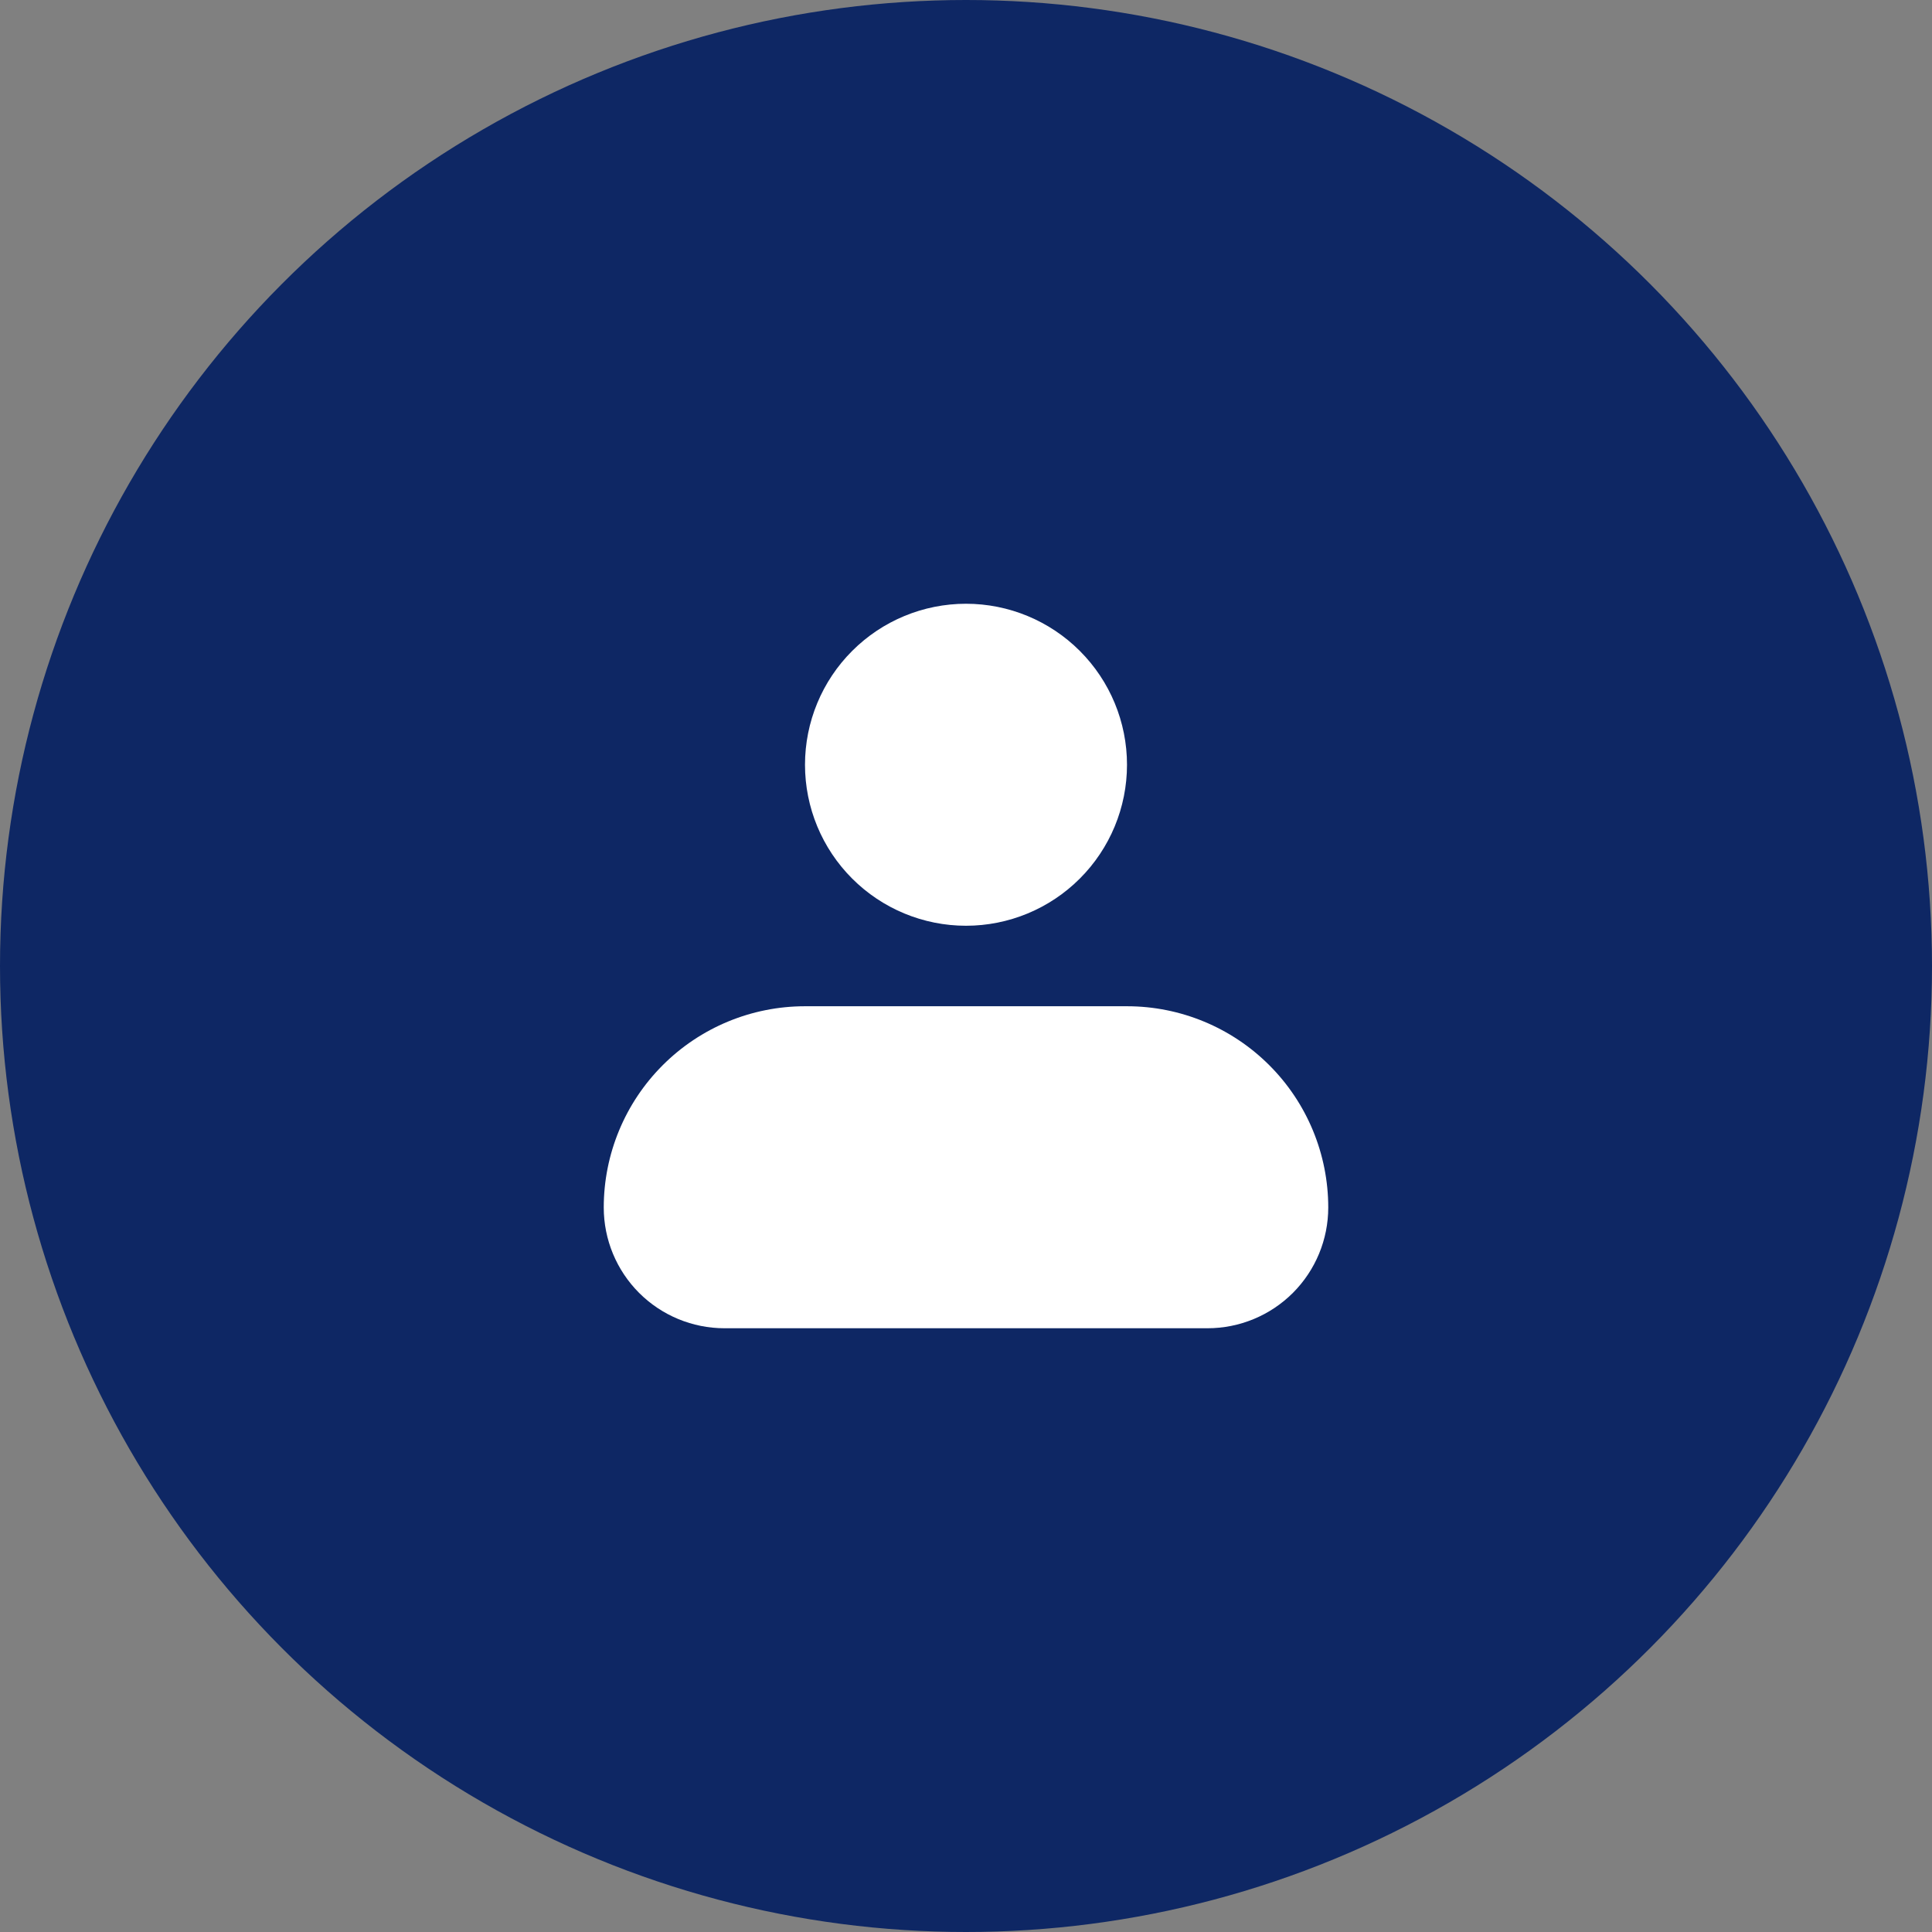 <svg width="60" height="60" viewBox="0 0 60 60" fill="none" xmlns="http://www.w3.org/2000/svg">
<rect x="0" y="0" width="60" height="60" fill="#808080" stroke="none"/>
<circle cx="30" cy="30" r="30" fill="#0E2764"/>
<path fill-rule="evenodd" clip-rule="evenodd" d="M25 23.75C25 22.424 25.527 21.152 26.465 20.215C27.402 19.277 28.674 18.75 30 18.75C31.326 18.75 32.598 19.277 33.535 20.215C34.473 21.152 35 22.424 35 23.75C35 25.076 34.473 26.348 33.535 27.285C32.598 28.223 31.326 28.75 30 28.75C28.674 28.75 27.402 28.223 26.465 27.285C25.527 26.348 25 25.076 25 23.75ZM25 31.25C23.342 31.25 21.753 31.909 20.581 33.081C19.409 34.253 18.75 35.842 18.75 37.5C18.75 38.495 19.145 39.448 19.848 40.152C20.552 40.855 21.505 41.25 22.5 41.25H37.5C38.495 41.25 39.448 40.855 40.152 40.152C40.855 39.448 41.25 38.495 41.25 37.5C41.25 35.842 40.592 34.253 39.419 33.081C38.247 31.909 36.658 31.25 35 31.25H25Z" fill="white"/>
</svg>
